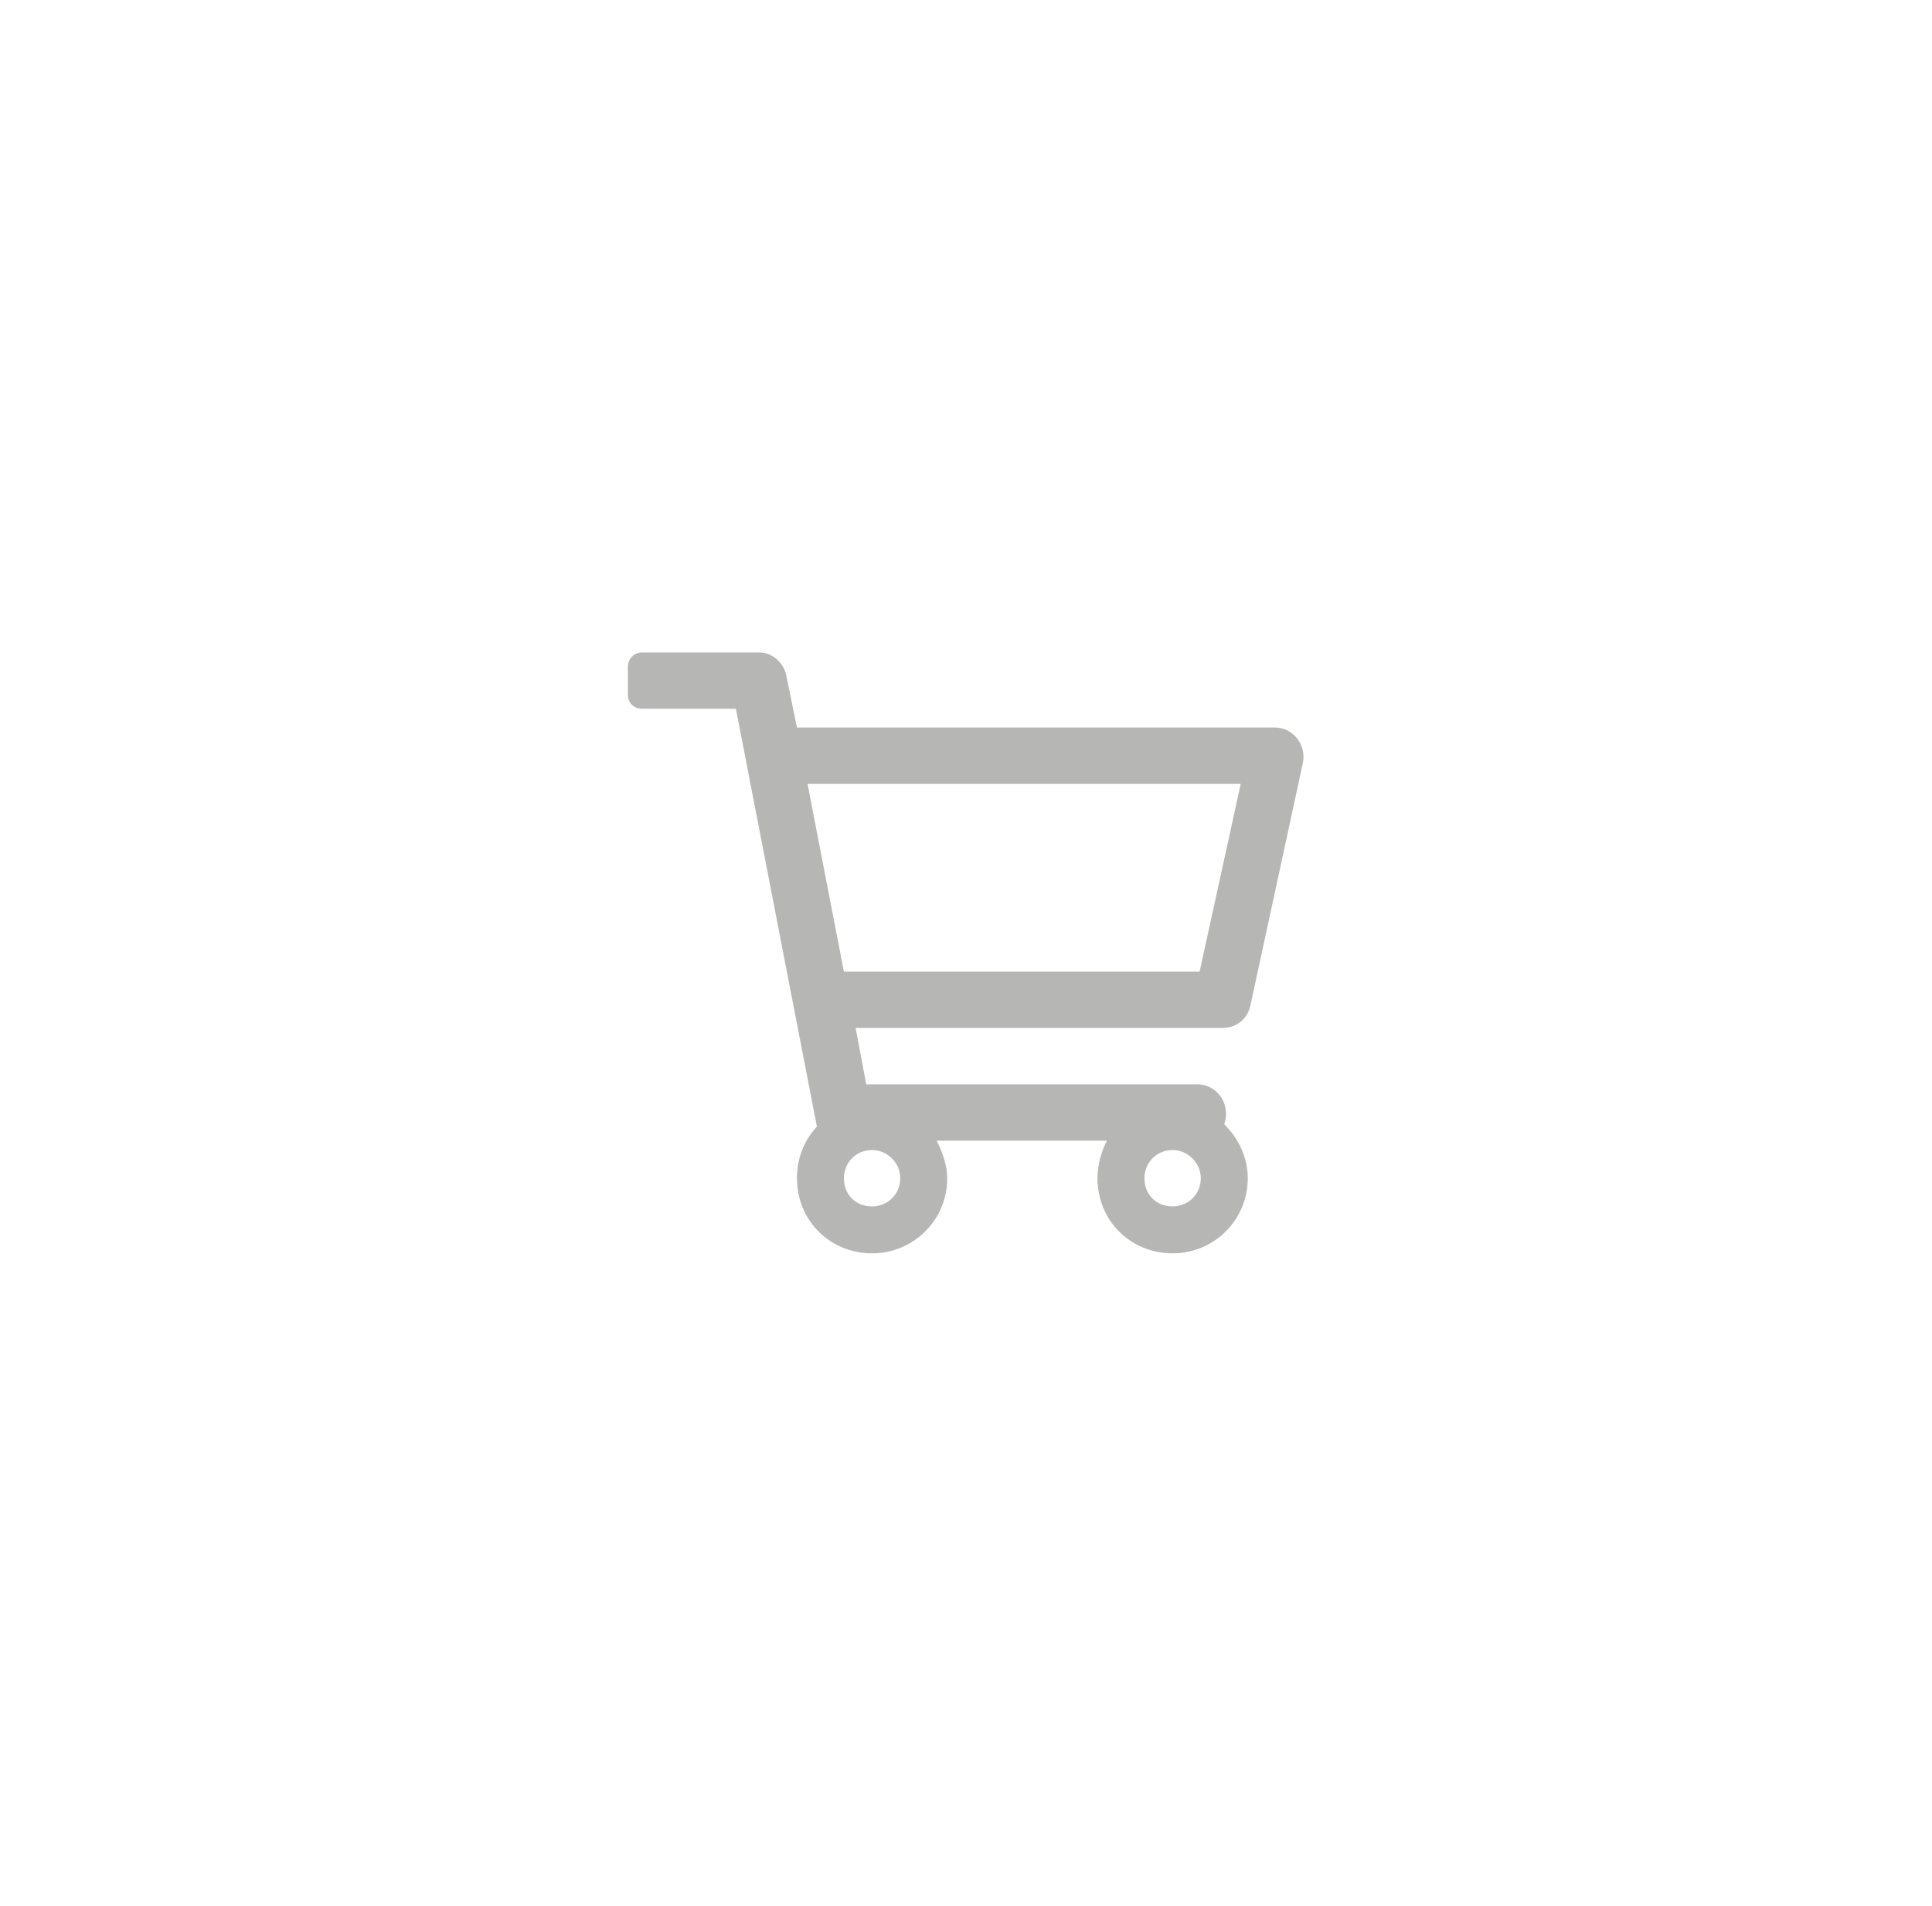 <svg width="75" height="74" viewBox="0 0 75 74" fill="none" xmlns="http://www.w3.org/2000/svg">
<path d="M49.486 28.25H30.938L30.527 26.245C30.436 25.744 29.98 25.333 29.479 25.333H24.922C24.603 25.333 24.375 25.607 24.375 25.88V26.974C24.375 27.293 24.603 27.521 24.922 27.521H28.568L31.712 43.745C31.211 44.292 30.938 44.975 30.938 45.75C30.938 47.391 32.214 48.667 33.854 48.667C35.449 48.667 36.771 47.391 36.771 45.75C36.771 45.249 36.589 44.747 36.361 44.292H42.969C42.741 44.747 42.604 45.249 42.604 45.75C42.604 47.391 43.88 48.667 45.521 48.667C47.116 48.667 48.438 47.391 48.438 45.75C48.438 44.93 48.073 44.201 47.526 43.654L47.572 43.471C47.708 42.788 47.207 42.104 46.478 42.104H33.626L33.216 39.917H47.435C47.982 39.917 48.392 39.598 48.529 39.096L50.579 29.617C50.716 28.934 50.215 28.25 49.486 28.25ZM33.854 46.844C33.216 46.844 32.76 46.388 32.76 45.75C32.76 45.158 33.216 44.656 33.854 44.656C34.447 44.656 34.948 45.158 34.948 45.75C34.948 46.388 34.447 46.844 33.854 46.844ZM45.521 46.844C44.883 46.844 44.427 46.388 44.427 45.75C44.427 45.158 44.883 44.656 45.521 44.656C46.113 44.656 46.615 45.158 46.615 45.75C46.615 46.388 46.113 46.844 45.521 46.844ZM46.569 37.729H32.76L31.348 30.438H48.164L46.569 37.729Z" fill="#B6B6B5"/>
</svg>
